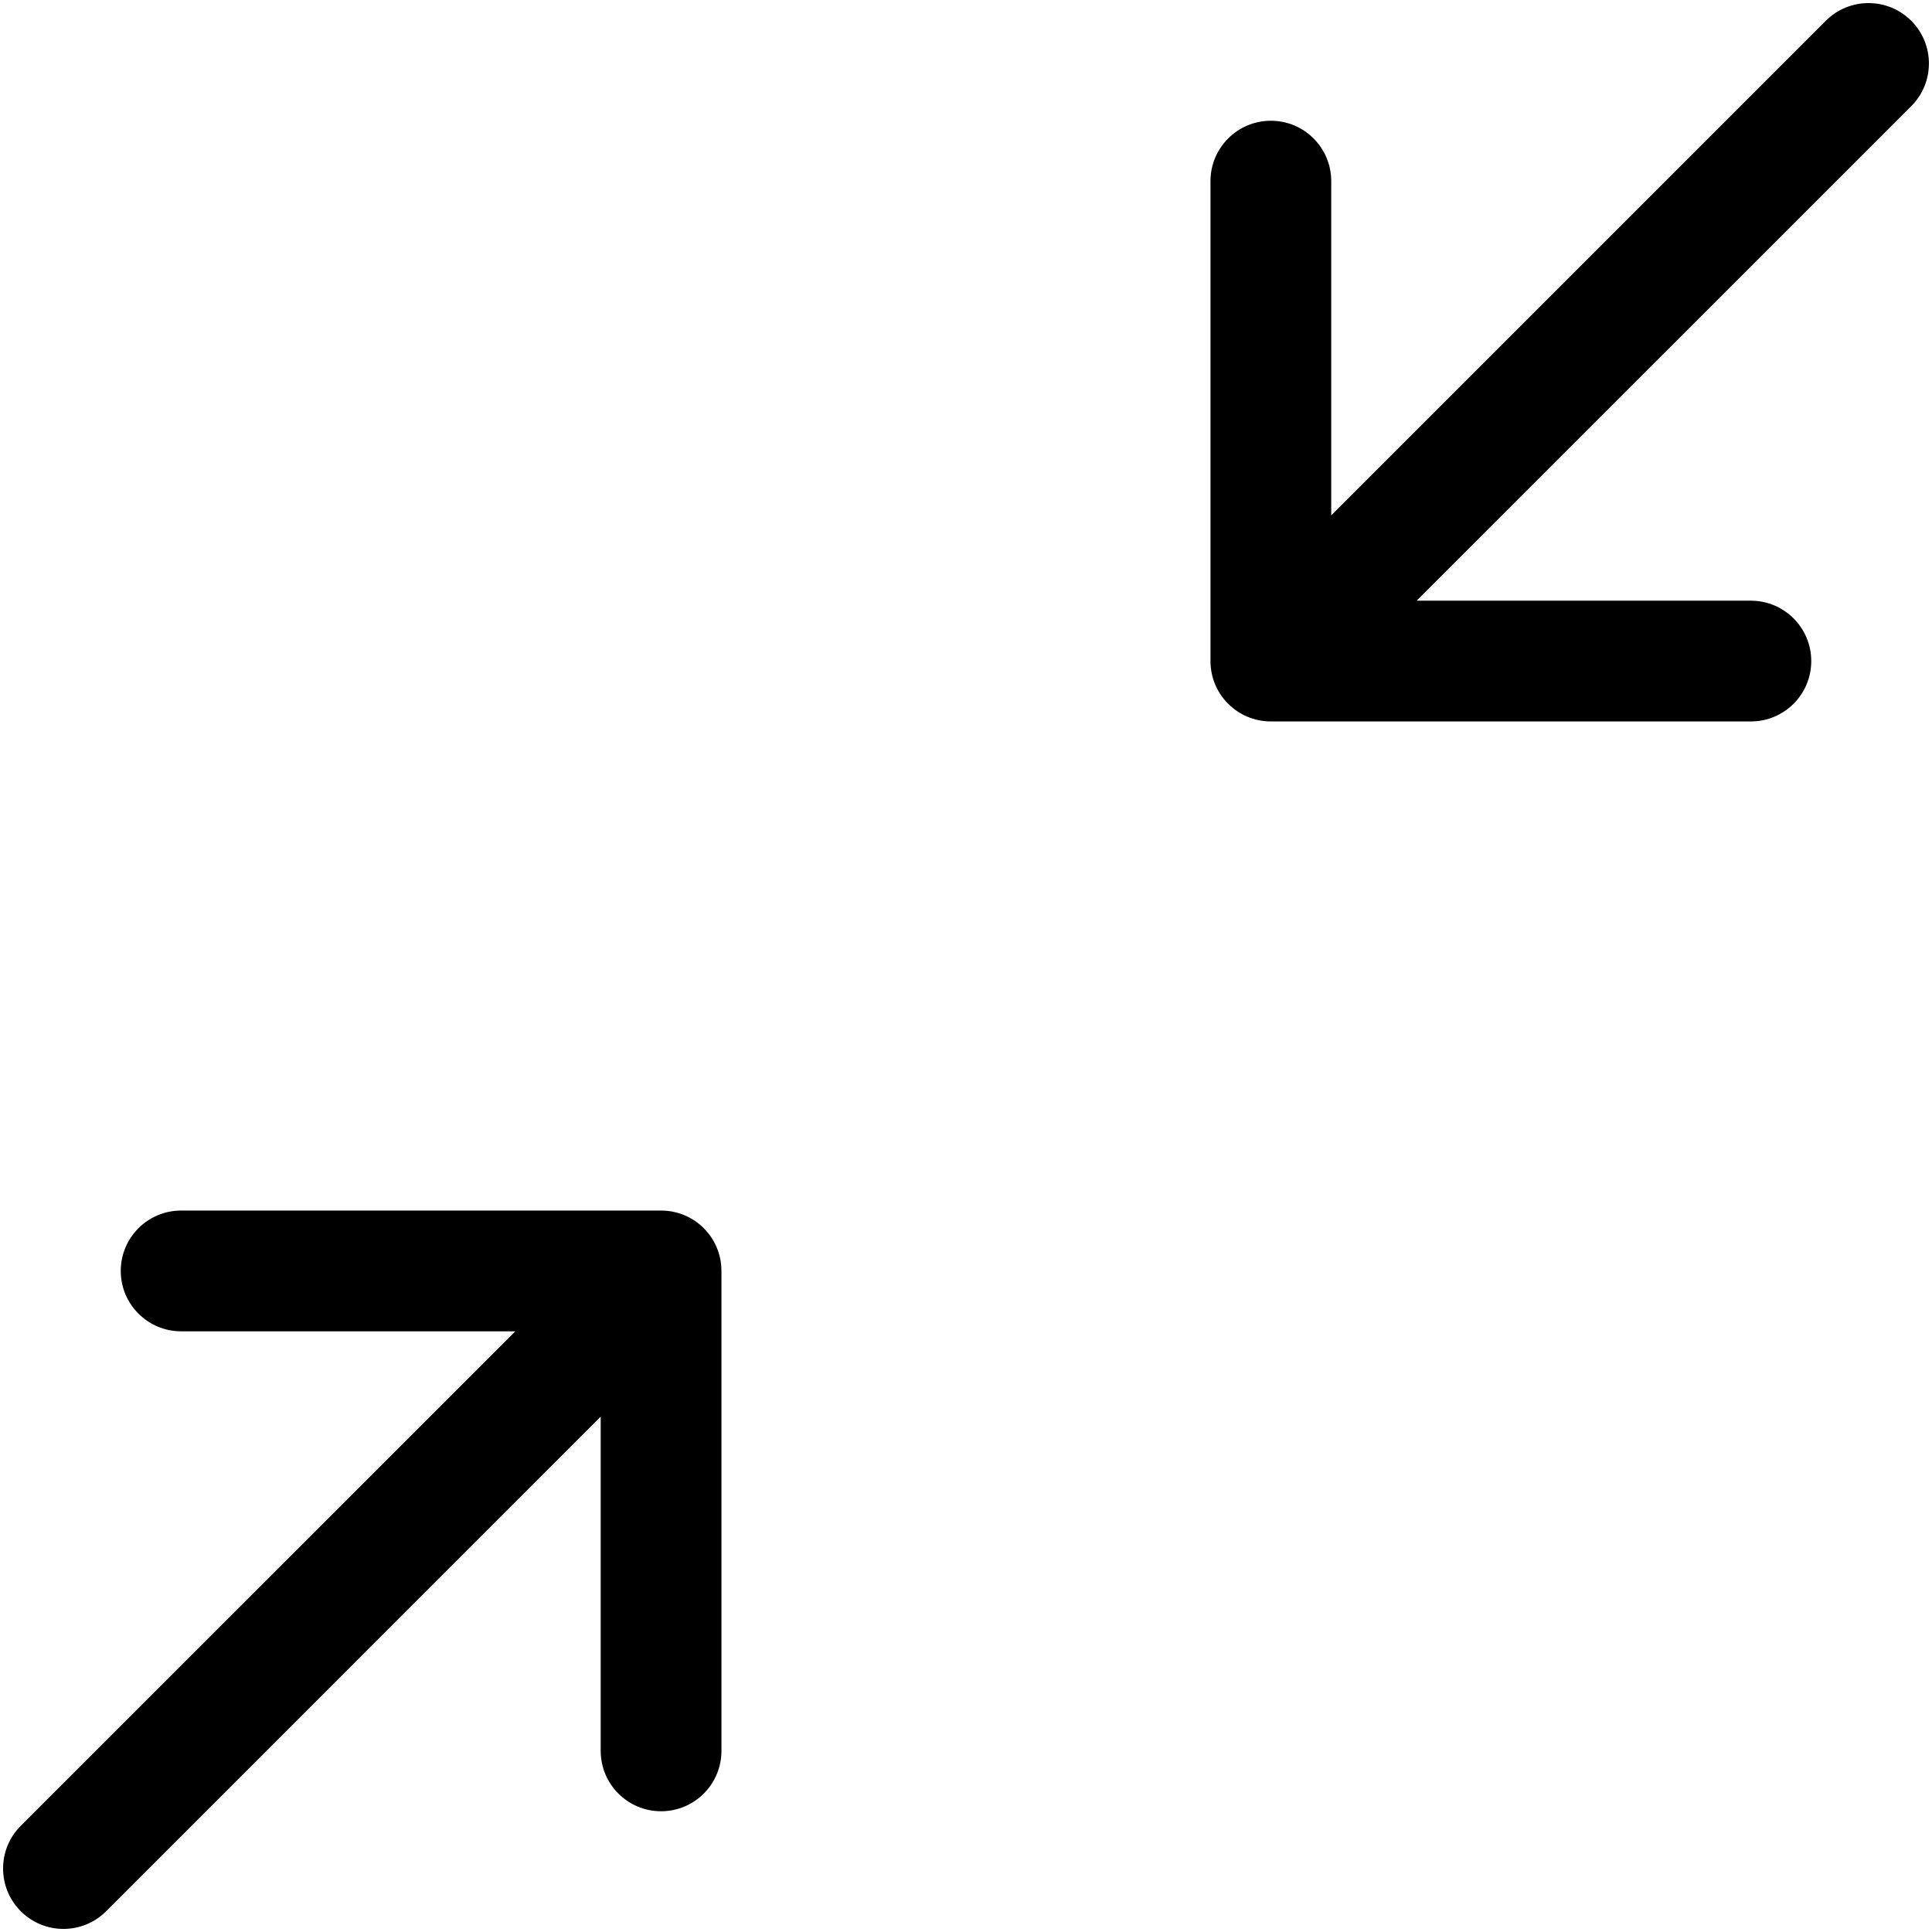 ﻿<?xml version="1.0" encoding="utf-8"?>
<svg version="1.1" xmlns:xlink="http://www.w3.org/1999/xlink" width="24px" height="24px" xmlns="http://www.w3.org/2000/svg">
  <defs>
    <pattern id="BGPattern" patternUnits="userSpaceOnUse" alignment="0 0" imageRepeat="None" />
    <mask fill="white" id="Clip4729">
      <path d="M 0.258 22.681  C -0.035 22.974  -0.035 23.449  0.258 23.742  C 0.551 24.035  1.026 24.035  1.319 23.742  L 7.462 17.598  L 7.462 21.75  C 7.462 22.164  7.798 22.5  8.212 22.5  C 8.627 22.5  8.962 22.164  8.962 21.75  L 8.962 15.788  C 8.962 15.373  8.627 15.038  8.212 15.038  L 2.25 15.038  C 1.836 15.038  1.5 15.373  1.5 15.788  C 1.5 16.202  1.836 16.538  2.25 16.538  L 6.402 16.538  L 0.258 22.681  Z M 23.742 1.319  C 24.035 1.026  24.035 0.551  23.742 0.258  C 23.449 -0.035  22.974 -0.035  22.681 0.258  L 16.537 6.402  L 16.537 2.25  C 16.537 1.836  16.202 1.5  15.787 1.5  C 15.373 1.5  15.037 1.836  15.037 2.25  L 15.037 8.212  C 15.037 8.627  15.373 8.962  15.787 8.962  L 21.75 8.962  C 22.164 8.962  22.5 8.627  22.5 8.212  C 22.5 7.798  22.164 7.462  21.75 7.462  L 17.598 7.462  L 23.742 1.319  Z " fill-rule="evenodd" />
    </mask>
  </defs>
  <g>
    <path d="M 0.258 22.681  C -0.035 22.974  -0.035 23.449  0.258 23.742  C 0.551 24.035  1.026 24.035  1.319 23.742  L 7.462 17.598  L 7.462 21.75  C 7.462 22.164  7.798 22.5  8.212 22.5  C 8.627 22.5  8.962 22.164  8.962 21.75  L 8.962 15.788  C 8.962 15.373  8.627 15.038  8.212 15.038  L 2.25 15.038  C 1.836 15.038  1.5 15.373  1.5 15.788  C 1.5 16.202  1.836 16.538  2.25 16.538  L 6.402 16.538  L 0.258 22.681  Z M 23.742 1.319  C 24.035 1.026  24.035 0.551  23.742 0.258  C 23.449 -0.035  22.974 -0.035  22.681 0.258  L 16.537 6.402  L 16.537 2.25  C 16.537 1.836  16.202 1.5  15.787 1.5  C 15.373 1.5  15.037 1.836  15.037 2.25  L 15.037 8.212  C 15.037 8.627  15.373 8.962  15.787 8.962  L 21.75 8.962  C 22.164 8.962  22.5 8.627  22.5 8.212  C 22.5 7.798  22.164 7.462  21.75 7.462  L 17.598 7.462  L 23.742 1.319  Z " fill-rule="nonzero" fill="rgba(0, 0, 0, 1)" stroke="none" class="fill" />
    <path d="M 0.258 22.681  C -0.035 22.974  -0.035 23.449  0.258 23.742  C 0.551 24.035  1.026 24.035  1.319 23.742  L 7.462 17.598  L 7.462 21.75  C 7.462 22.164  7.798 22.5  8.212 22.5  C 8.627 22.5  8.962 22.164  8.962 21.75  L 8.962 15.788  C 8.962 15.373  8.627 15.038  8.212 15.038  L 2.25 15.038  C 1.836 15.038  1.5 15.373  1.5 15.788  C 1.5 16.202  1.836 16.538  2.25 16.538  L 6.402 16.538  L 0.258 22.681  Z " stroke-width="0" stroke-dasharray="0" stroke="rgba(255, 255, 255, 0)" fill="none" class="stroke" mask="url(#Clip4729)" />
    <path d="M 23.742 1.319  C 24.035 1.026  24.035 0.551  23.742 0.258  C 23.449 -0.035  22.974 -0.035  22.681 0.258  L 16.537 6.402  L 16.537 2.25  C 16.537 1.836  16.202 1.5  15.787 1.5  C 15.373 1.5  15.037 1.836  15.037 2.25  L 15.037 8.212  C 15.037 8.627  15.373 8.962  15.787 8.962  L 21.75 8.962  C 22.164 8.962  22.5 8.627  22.5 8.212  C 22.5 7.798  22.164 7.462  21.75 7.462  L 17.598 7.462  L 23.742 1.319  Z " stroke-width="0" stroke-dasharray="0" stroke="rgba(255, 255, 255, 0)" fill="none" class="stroke" mask="url(#Clip4729)" />
  </g>
</svg>